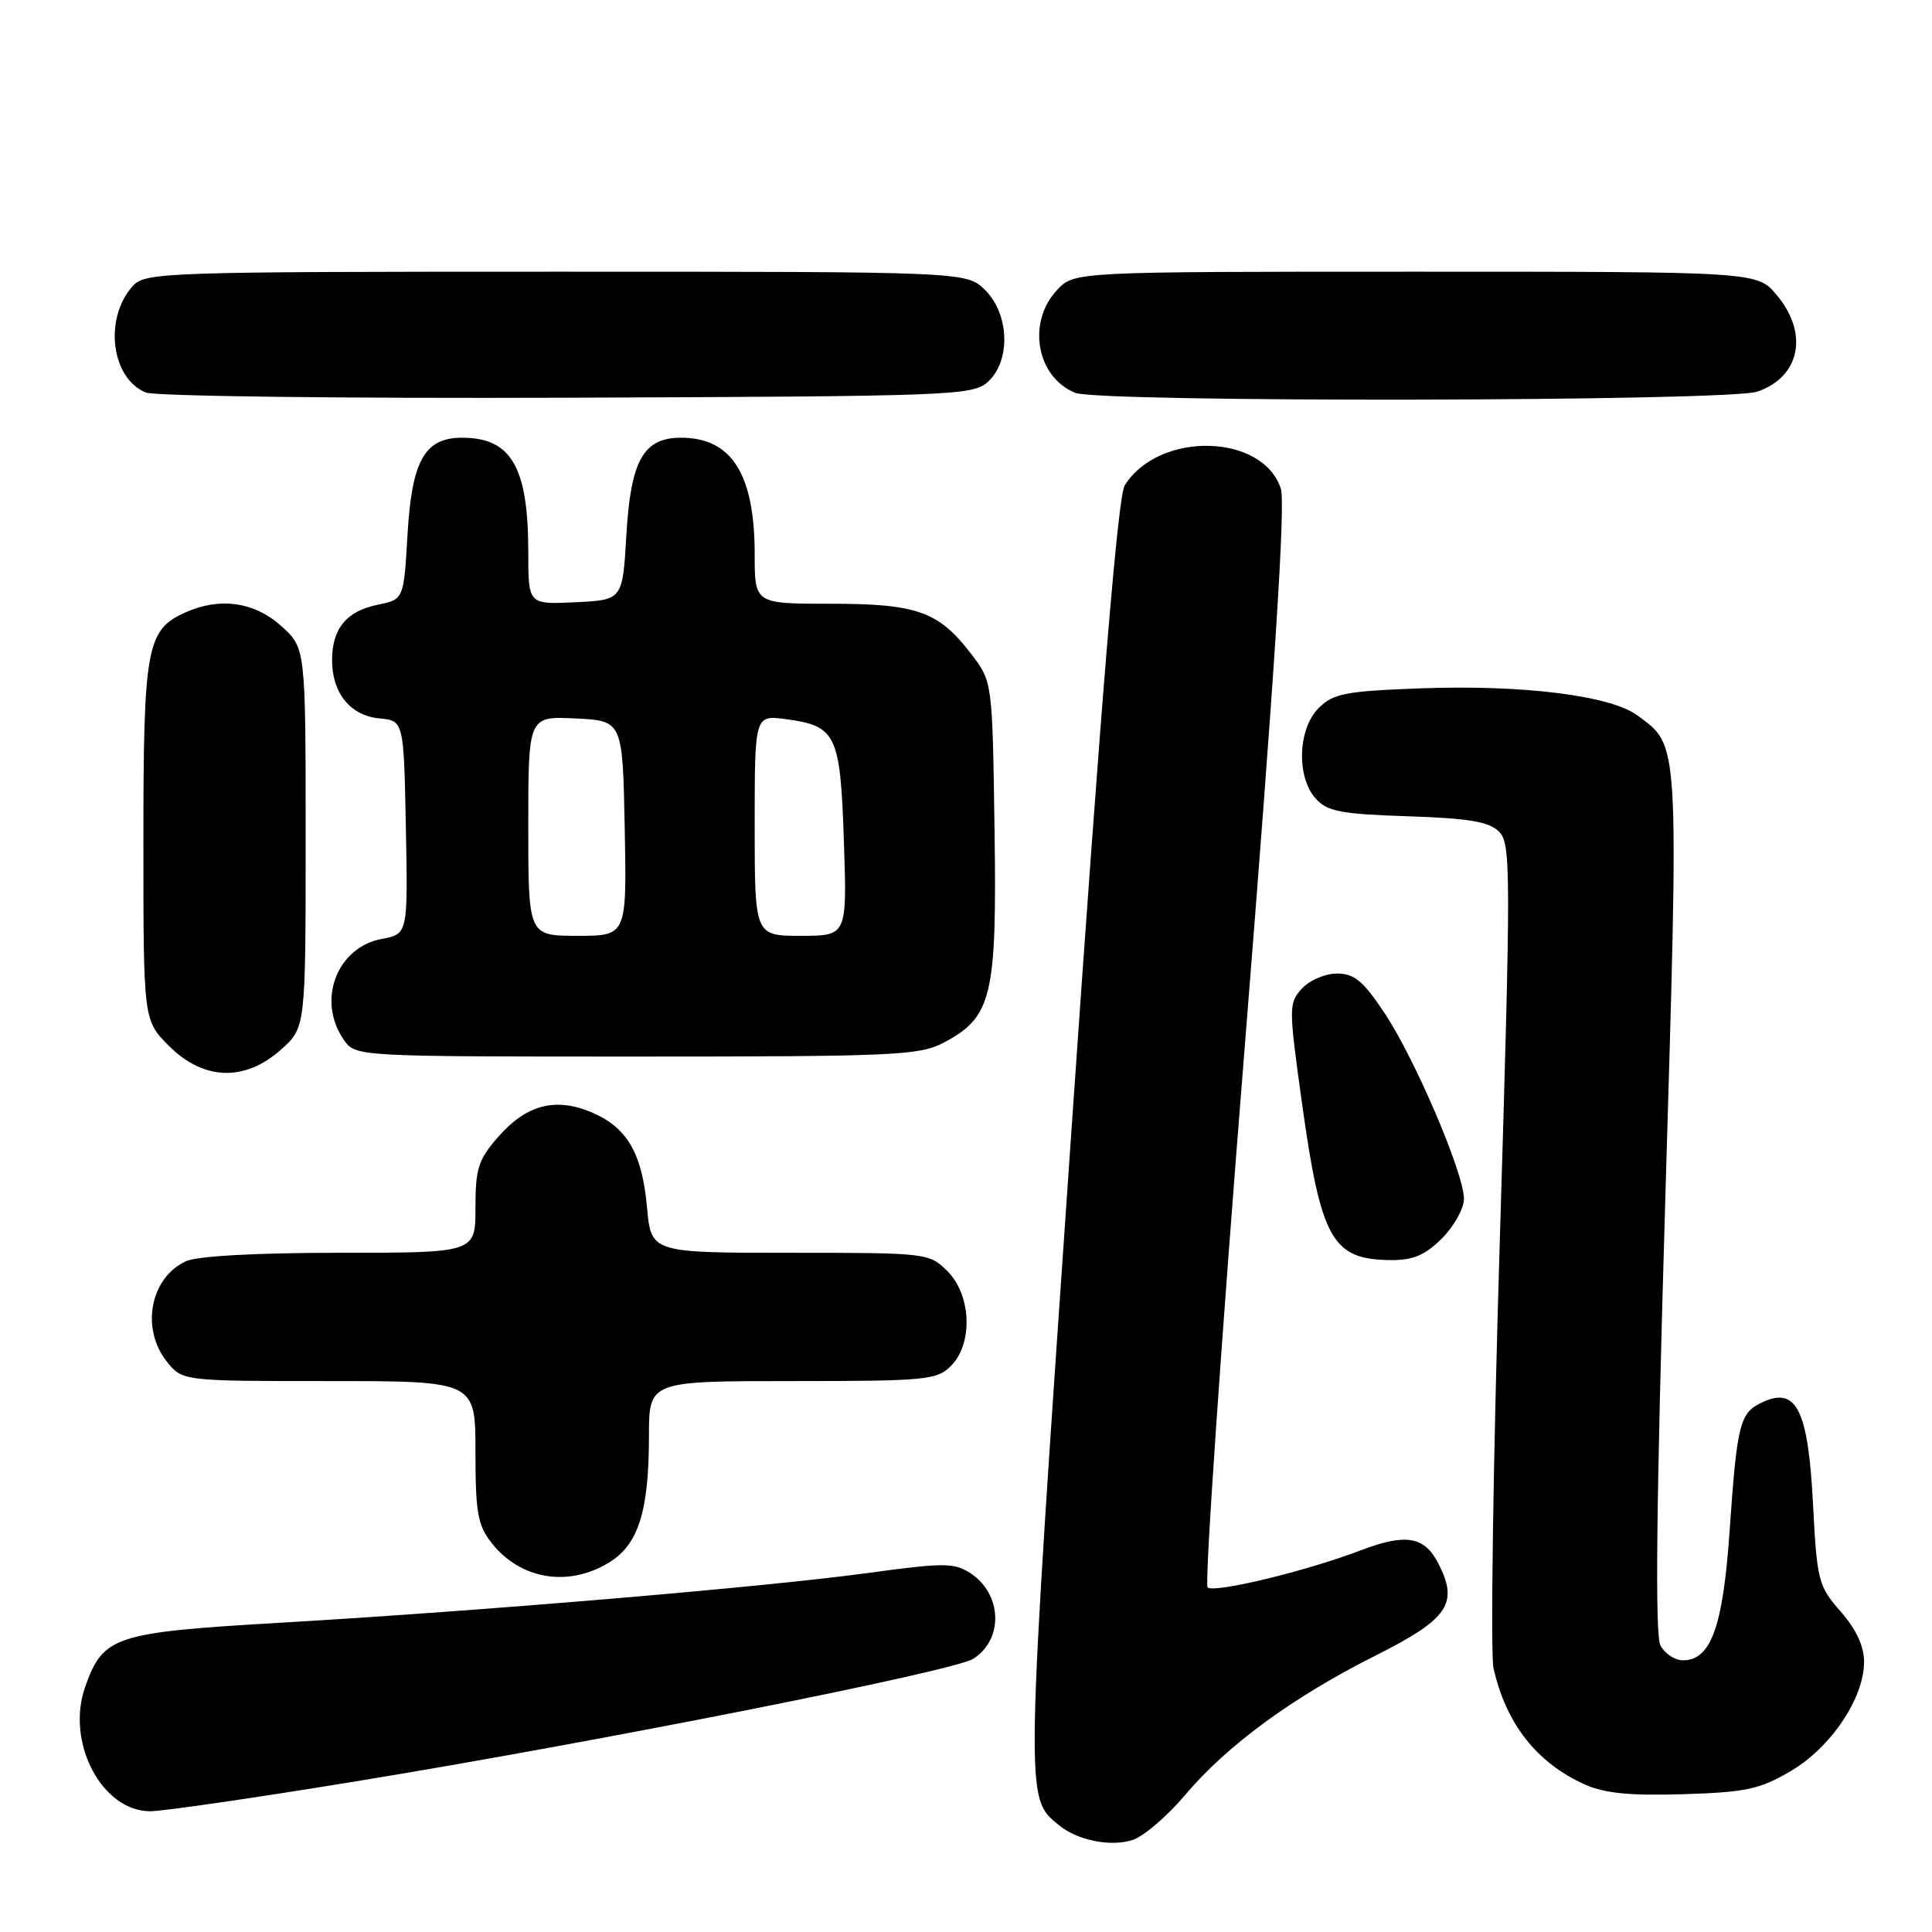 <?xml version="1.0" encoding="UTF-8" standalone="no"?>
<!DOCTYPE svg PUBLIC "-//W3C//DTD SVG 1.1//EN" "http://www.w3.org/Graphics/SVG/1.1/DTD/svg11.dtd" >
<svg xmlns="http://www.w3.org/2000/svg" xmlns:xlink="http://www.w3.org/1999/xlink" version="1.1" viewBox="0 0 256 256">
 <g >
 <path fill="currentColor"
d=" M 157.06 237.82 C 162.57 231.28 171.30 224.88 182.23 219.39 C 191.96 214.50 193.33 212.47 190.56 207.11 C 188.72 203.56 186.25 203.16 180.27 205.44 C 173.07 208.19 160.77 211.16 160.01 210.33 C 159.60 209.88 161.82 177.55 164.95 138.50 C 168.90 89.21 170.36 66.65 169.71 64.72 C 167.26 57.39 153.52 57.13 149.03 64.32 C 148.13 65.77 145.96 92.03 141.93 150.39 C 135.79 239.34 135.81 238.11 140.28 241.82 C 142.77 243.88 147.24 244.77 150.15 243.78 C 151.60 243.28 154.71 240.60 157.06 237.82 Z  M 47.20 236.03 C 79.05 230.83 126.30 221.46 128.94 219.81 C 133.00 217.27 132.81 211.23 128.59 208.46 C 126.43 207.05 125.12 207.05 114.85 208.45 C 101.25 210.30 63.93 213.46 37.00 215.03 C 15.11 216.31 13.66 216.79 11.28 223.54 C 8.70 230.86 13.49 240.00 19.91 240.00 C 21.55 240.00 33.84 238.22 47.20 236.03 Z  M 237.25 234.70 C 242.60 231.56 247.00 225.02 247.00 220.20 C 247.00 218.12 245.95 215.88 243.89 213.53 C 240.94 210.16 240.76 209.47 240.24 199.42 C 239.61 186.92 238.07 183.74 233.65 185.75 C 230.50 187.19 230.19 188.38 229.16 203.16 C 228.29 215.59 226.68 220.00 223.01 220.00 C 221.94 220.00 220.60 219.12 220.02 218.04 C 219.28 216.65 219.47 199.30 220.65 159.27 C 222.48 97.30 222.58 98.96 216.94 94.78 C 213.39 92.16 201.75 90.71 188.21 91.21 C 178.25 91.58 176.67 91.89 174.73 93.82 C 171.96 96.59 171.76 102.97 174.35 105.83 C 175.88 107.53 177.70 107.87 186.54 108.16 C 194.66 108.43 197.30 108.87 198.63 110.20 C 200.21 111.79 200.22 115.16 198.72 164.76 C 197.84 193.84 197.48 219.17 197.90 221.06 C 199.57 228.43 203.63 233.59 210.01 236.46 C 212.58 237.62 216.00 237.96 223.03 237.74 C 231.32 237.49 233.17 237.09 237.25 234.70 Z  M 80.69 207.05 C 84.60 204.66 85.99 200.27 85.99 190.25 C 86.00 183.00 86.00 183.00 105.00 183.00 C 122.67 183.00 124.14 182.86 126.00 181.00 C 128.95 178.05 128.72 171.62 125.55 168.45 C 123.12 166.03 122.89 166.00 104.68 166.00 C 86.28 166.00 86.28 166.00 85.73 159.96 C 85.08 152.76 83.07 149.35 78.32 147.36 C 73.58 145.38 69.74 146.39 66.04 150.61 C 63.38 153.64 63.00 154.81 63.00 160.03 C 63.00 166.00 63.00 166.00 45.05 166.00 C 34.02 166.00 26.15 166.43 24.66 167.11 C 19.93 169.27 18.62 175.98 22.07 180.37 C 24.15 183.00 24.15 183.00 43.57 183.00 C 63.00 183.00 63.00 183.00 63.00 192.37 C 63.00 200.42 63.30 202.11 65.14 204.45 C 68.95 209.29 75.28 210.35 80.69 207.05 Z  M 191.08 164.08 C 192.68 162.47 193.99 160.11 193.98 158.83 C 193.95 155.41 187.52 140.35 183.48 134.27 C 180.63 129.97 179.46 129.00 177.14 129.00 C 175.58 129.00 173.50 129.90 172.50 131.00 C 170.76 132.92 170.76 133.48 172.46 145.75 C 175.03 164.31 176.48 166.91 184.33 166.97 C 187.25 166.99 188.85 166.31 191.08 164.08 Z  M 37.23 139.08 C 40.50 136.16 40.50 136.16 40.50 111.00 C 40.50 85.84 40.50 85.84 37.23 82.92 C 33.65 79.72 29.07 79.10 24.47 81.19 C 19.42 83.49 19.00 85.85 19.00 111.55 C 19.00 135.20 19.00 135.20 22.40 138.60 C 26.98 143.18 32.45 143.35 37.23 139.08 Z  M 125.02 138.17 C 131.45 134.78 132.10 132.08 131.78 109.92 C 131.50 90.34 131.50 90.34 128.70 86.67 C 124.39 81.02 121.53 80.00 110.05 80.00 C 100.00 80.00 100.00 80.00 100.00 73.47 C 100.00 62.81 96.96 58.00 90.22 58.00 C 85.26 58.00 83.57 61.02 83.00 70.85 C 82.50 79.50 82.50 79.50 76.25 79.80 C 70.00 80.10 70.00 80.10 70.00 73.20 C 70.00 61.88 67.76 58.00 61.22 58.00 C 56.27 58.00 54.57 61.02 54.00 70.81 C 53.50 79.43 53.50 79.43 50.05 80.13 C 45.92 80.97 44.00 83.29 44.00 87.47 C 44.00 91.84 46.42 94.82 50.26 95.19 C 53.50 95.50 53.50 95.50 53.78 109.63 C 54.05 123.77 54.05 123.77 50.56 124.42 C 44.60 125.54 41.95 132.63 45.56 137.78 C 47.11 140.00 47.11 140.00 84.32 140.00 C 118.48 140.00 121.82 139.85 125.02 138.17 Z  M 130.90 50.60 C 133.94 47.84 133.77 41.67 130.55 38.45 C 128.09 36.00 128.09 36.00 73.70 36.00 C 21.78 36.00 19.23 36.09 17.61 37.88 C 13.74 42.15 14.70 50.12 19.32 52.01 C 20.53 52.50 45.42 52.81 75.15 52.70 C 126.34 52.51 128.89 52.41 130.90 50.60 Z  M 232.87 51.89 C 238.55 49.92 239.69 44.16 235.41 39.08 C 232.82 36.00 232.82 36.00 187.59 36.00 C 142.35 36.00 142.35 36.00 140.07 38.42 C 136.05 42.70 137.33 49.97 142.47 52.05 C 145.67 53.35 229.11 53.21 232.87 51.89 Z  M 70.00 109.45 C 70.00 94.90 70.00 94.90 76.25 95.20 C 82.50 95.50 82.50 95.50 82.78 109.75 C 83.05 124.00 83.05 124.00 76.53 124.00 C 70.00 124.00 70.00 124.00 70.00 109.45 Z  M 100.00 109.37 C 100.00 94.74 100.00 94.74 104.14 95.29 C 110.83 96.19 111.35 97.30 111.82 111.49 C 112.24 124.00 112.24 124.00 106.12 124.00 C 100.00 124.00 100.00 124.00 100.00 109.37 Z "/>
</g>
</svg>